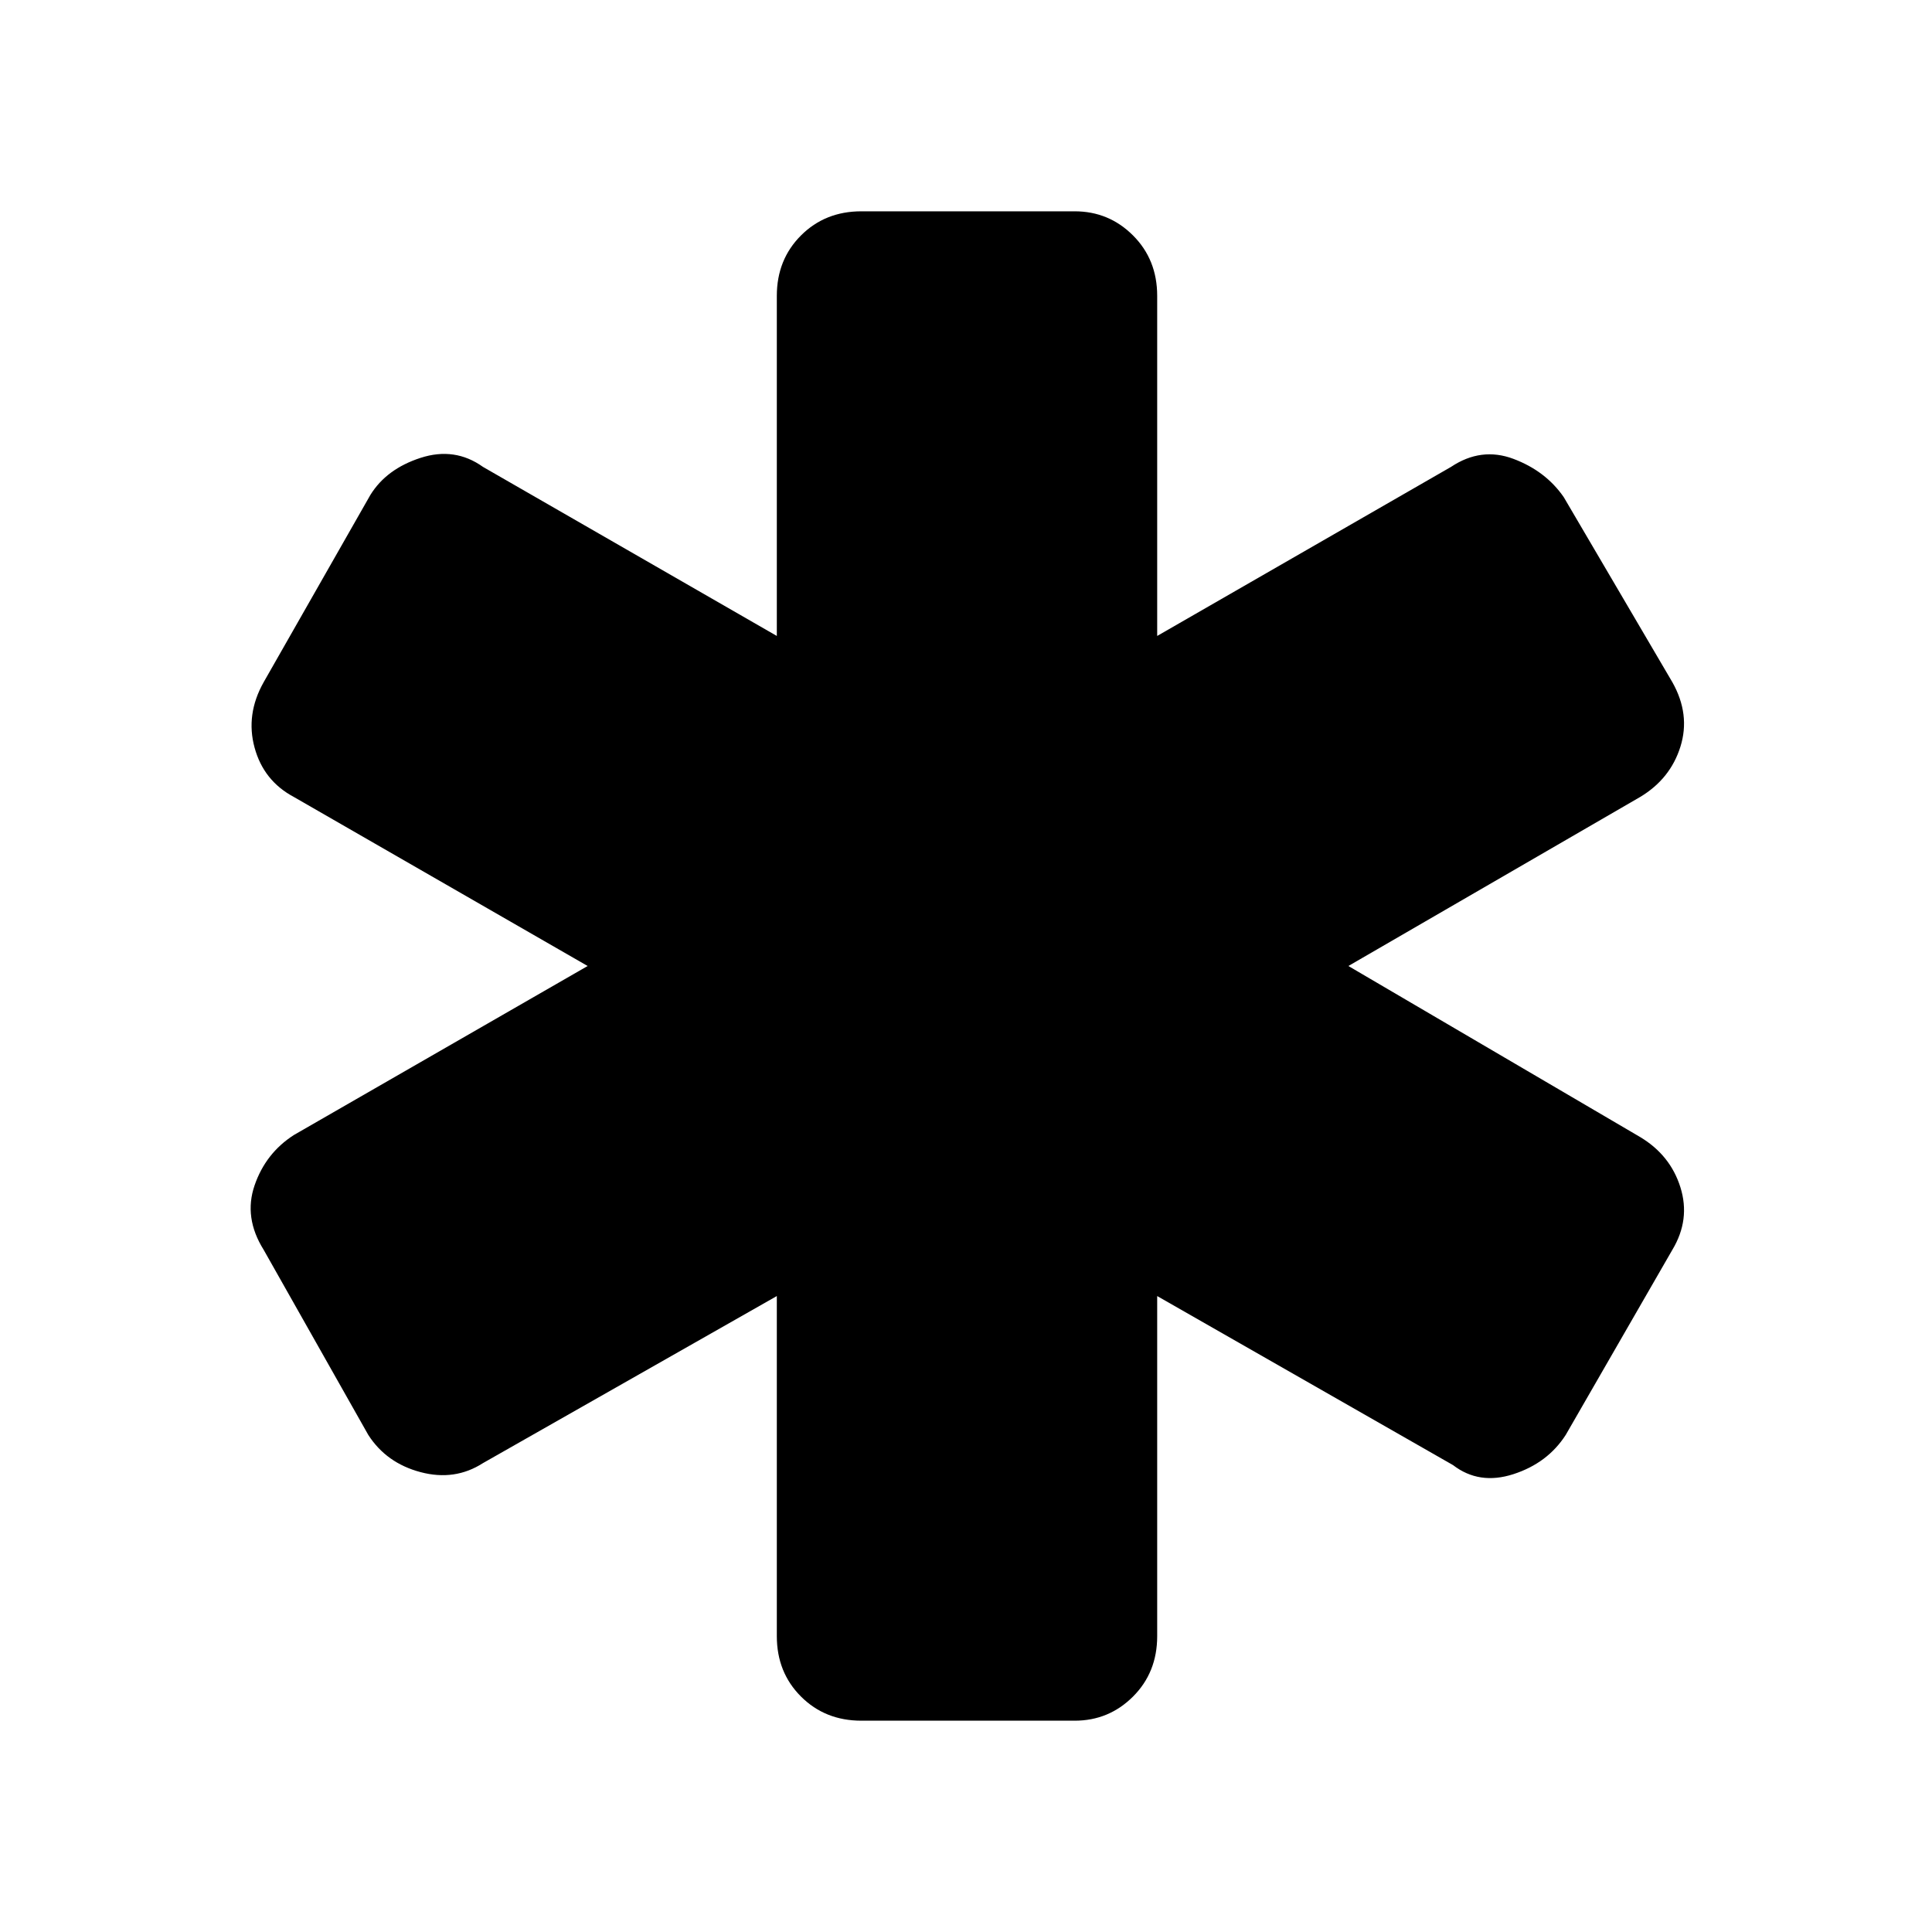 <svg xmlns="http://www.w3.org/2000/svg" height="48" width="48"><path d="M21.4 42.75q-.9 0-1.5-.6t-.6-1.5V32.2L12 36.35q-.7.45-1.55.225-.85-.225-1.3-.925l-2.6-4.6q-.5-.8-.225-1.6T7.3 28.2l7.3-4.2-7.3-4.2q-.75-.4-.975-1.225-.225-.825.225-1.625L9.2 12.3q.4-.65 1.25-.925T12 11.6l7.3 4.2V7.35q0-.9.6-1.5t1.5-.6h5.3q.85 0 1.45.6t.6 1.5v8.45l7.3-4.2q.75-.5 1.55-.2t1.25.95l2.7 4.6q.45.8.2 1.6t-1 1.25L33.5 24l7.25 4.25q.75.45 1 1.25t-.2 1.55l-2.65 4.6q-.45.7-1.3.975-.85.275-1.5-.225l-7.35-4.2v8.45q0 .9-.6 1.5t-1.45.6Z"/></svg>